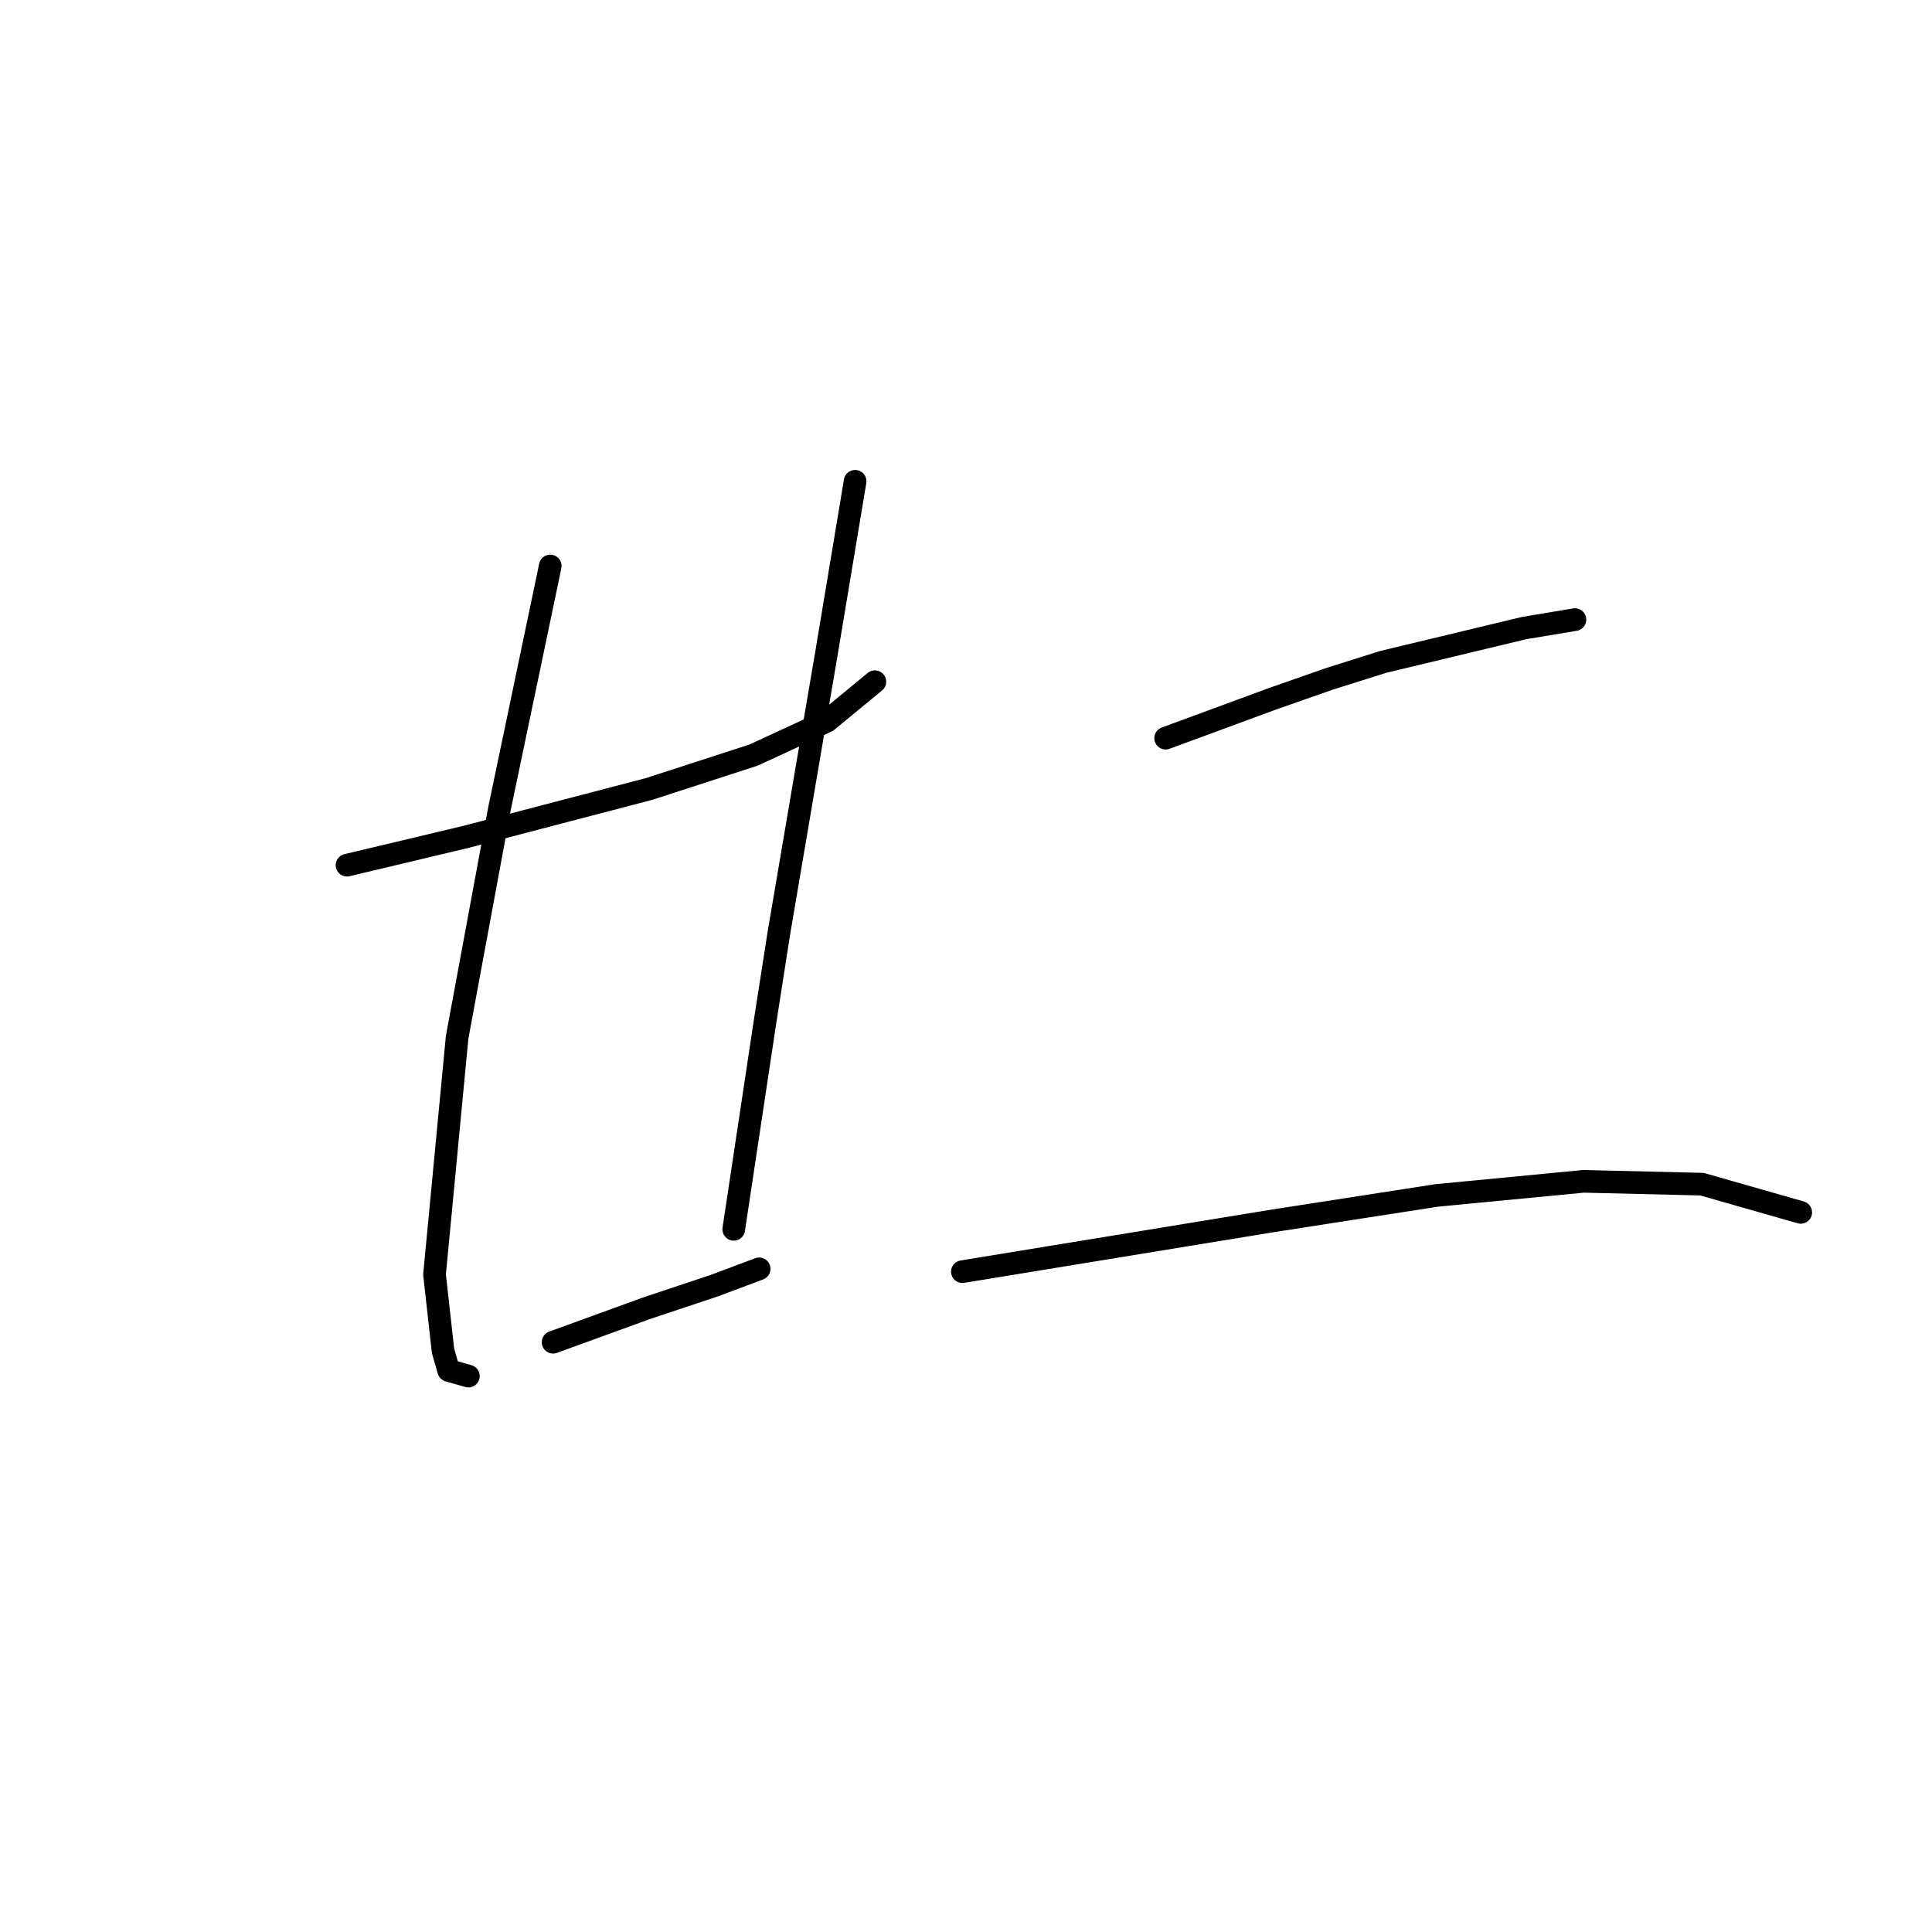 <?xml version="1.0" standalone="no"?>
    <svg width="256" height="256" xmlns="http://www.w3.org/2000/svg" version="1.1">
    <polyline stroke="black" stroke-width="3" stroke-linecap="round" fill="transparent" stroke-linejoin="round" points="45.983 114.641 53.837 112.771 61.692 110.901 86.004 104.543 99.843 100.054 109.568 95.566 115.926 90.329 115.926 90.329 " />
        <polyline stroke="black" stroke-width="3" stroke-linecap="round" fill="transparent" stroke-linejoin="round" points="72.913 74.994 69.546 91.077 66.18 107.161 60.57 137.457 57.577 168.876 58.7 178.975 59.448 181.593 62.066 182.341 62.066 182.341 " />
        <polyline stroke="black" stroke-width="3" stroke-linecap="round" fill="transparent" stroke-linejoin="round" points="113.308 63.773 111.438 74.994 109.568 86.215 103.209 123.618 101.339 135.587 97.225 162.891 97.225 162.891 " />
        <polyline stroke="black" stroke-width="3" stroke-linecap="round" fill="transparent" stroke-linejoin="round" points="73.287 177.852 77.401 176.356 81.515 174.86 85.63 173.364 94.606 170.372 100.591 168.128 100.591 168.128 " />
        <polyline stroke="black" stroke-width="3" stroke-linecap="round" fill="transparent" stroke-linejoin="round" points="154.451 97.81 161.558 95.192 168.665 92.574 176.145 89.955 183.252 87.711 201.953 83.223 208.686 82.101 208.686 82.101 " />
        <polyline stroke="black" stroke-width="3" stroke-linecap="round" fill="transparent" stroke-linejoin="round" points="127.521 168.502 148.093 165.135 168.665 161.769 190.358 158.403 209.808 156.533 225.517 156.907 238.608 160.647 238.608 160.647 " />
        </svg>